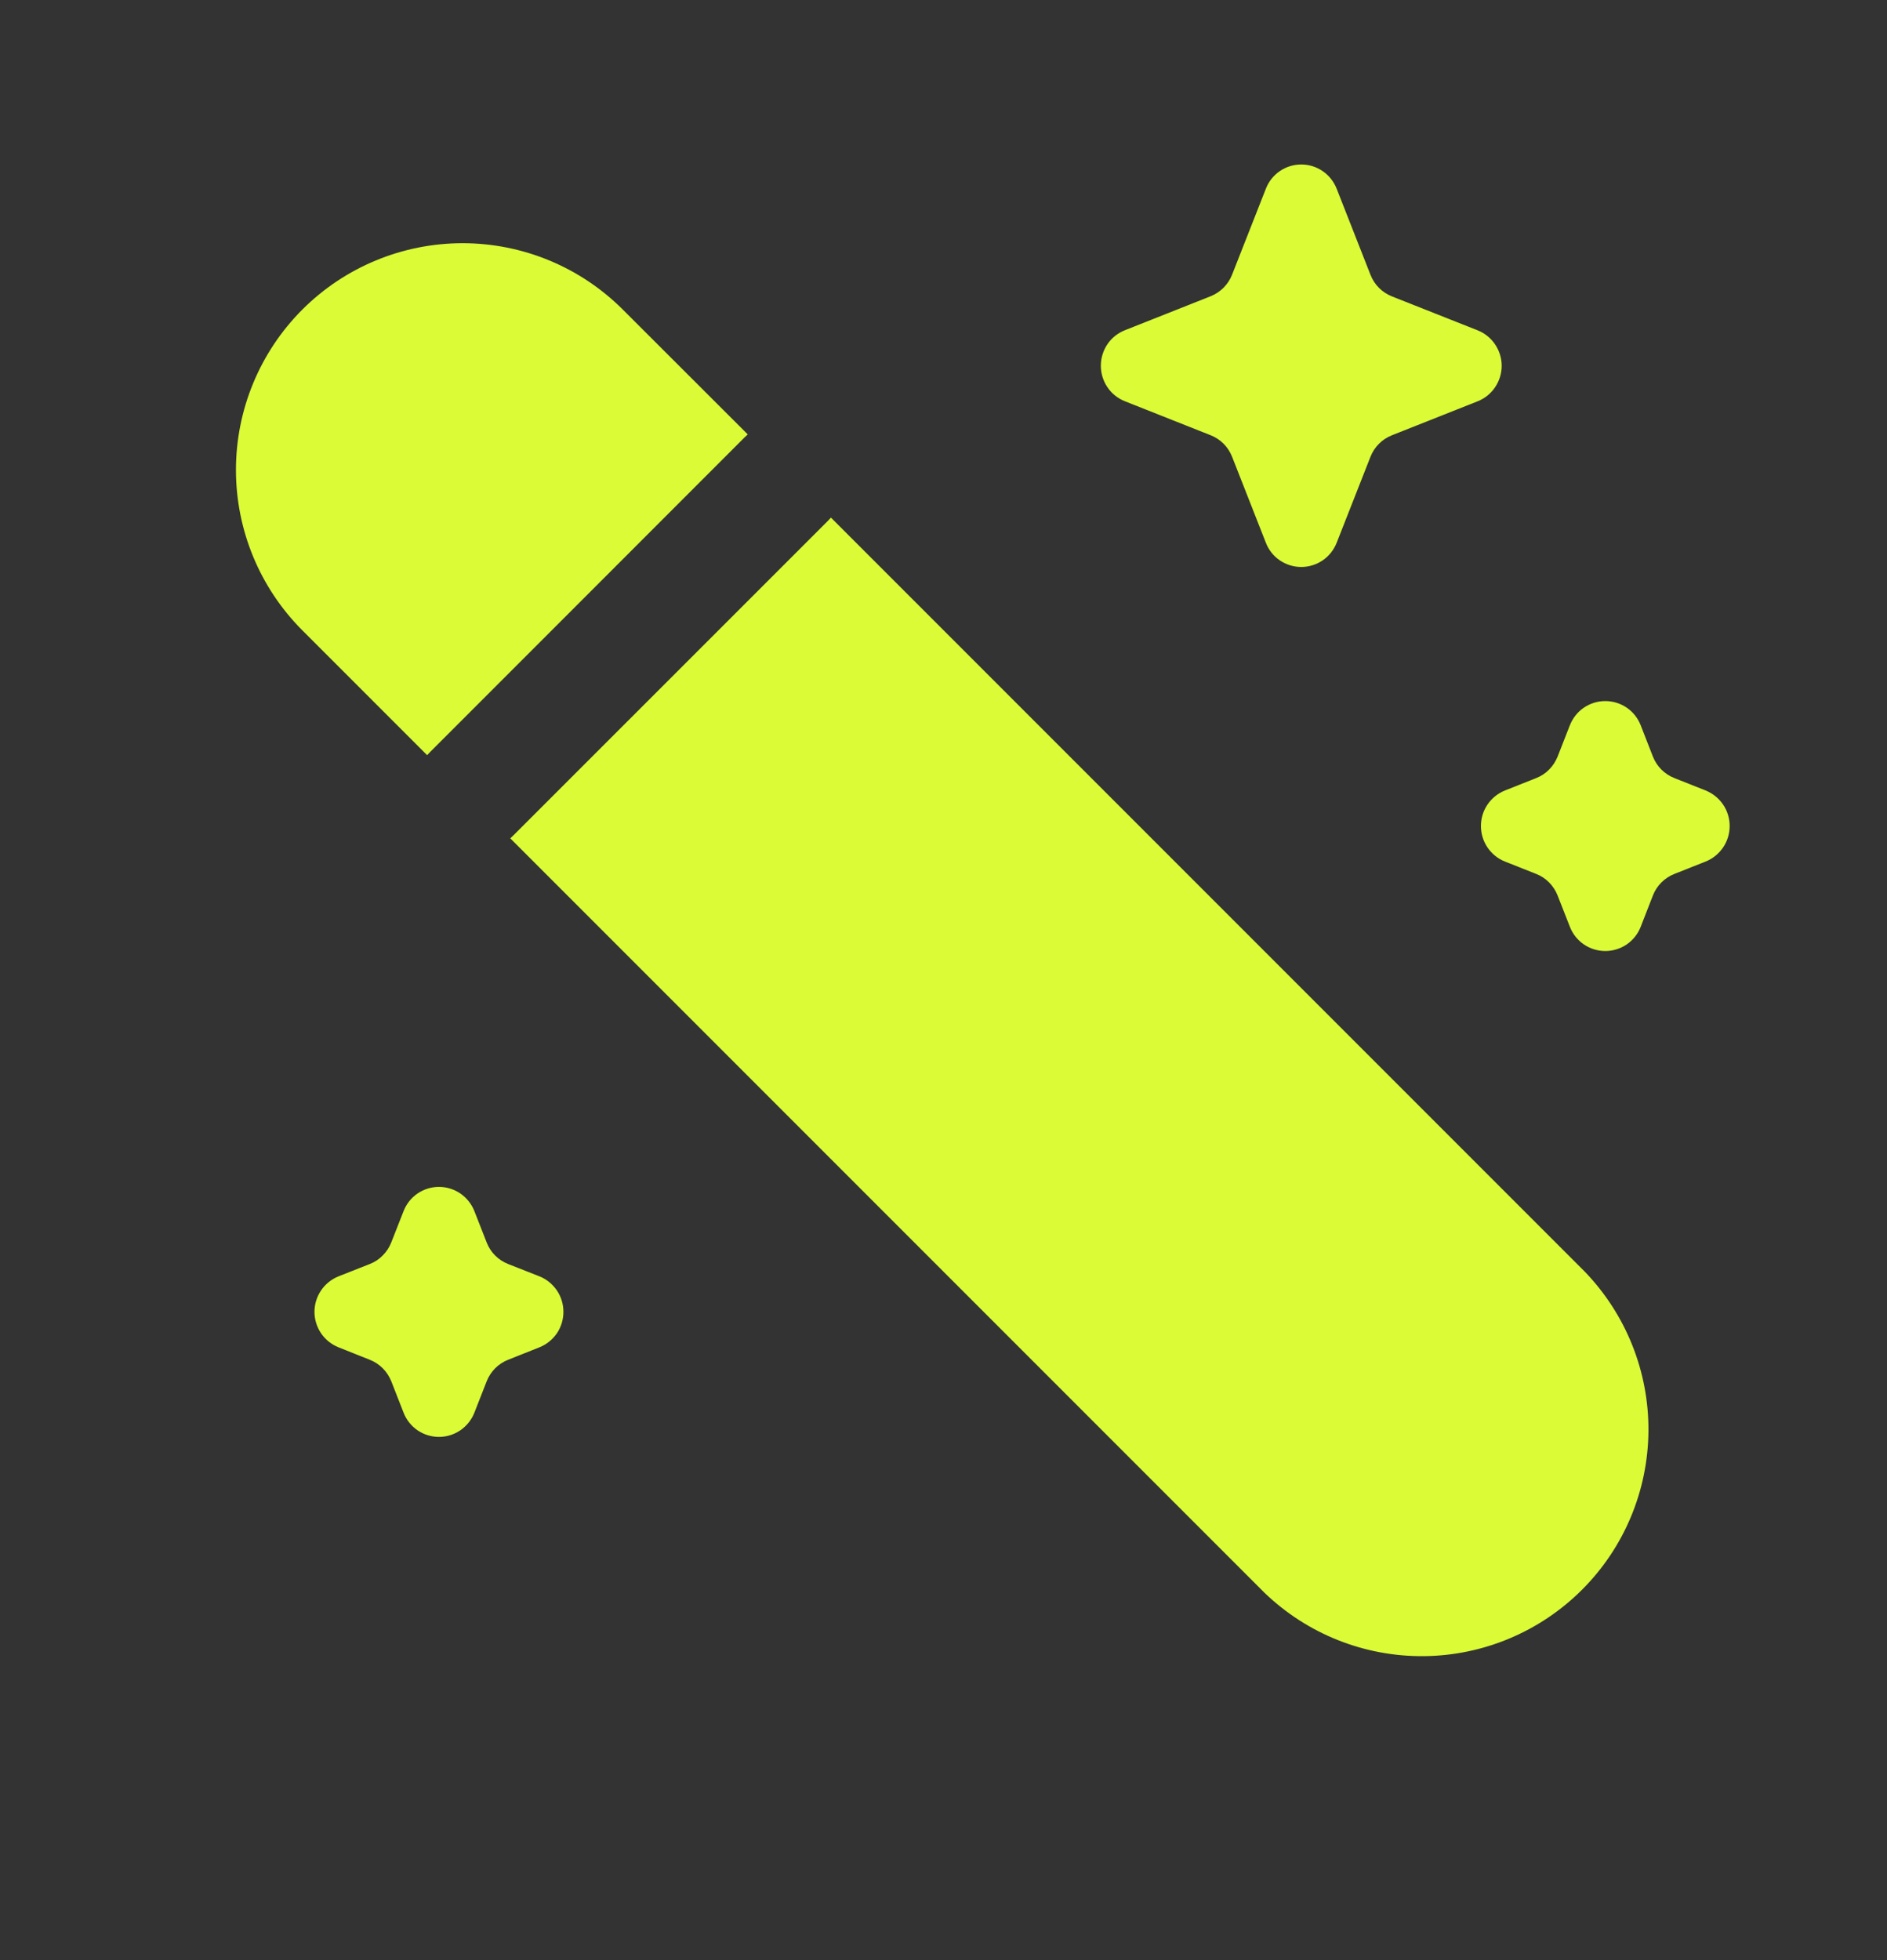 <svg width="26" height="27" viewBox="0 0 26 27" fill="none" xmlns="http://www.w3.org/2000/svg">
<rect x="0" y="0" width="26" height="27" fill="#333333" stroke="none"/>
<path d="M4.165 4.265C3.58 4.851 3.251 5.645 3.251 6.473C3.251 7.302 3.58 8.096 4.165 8.682L5.885 10.402C5.898 10.387 5.912 10.373 5.926 10.359L10.259 6.025C10.273 6.011 10.288 5.997 10.303 5.984L8.582 4.265C7.996 3.679 7.202 3.35 6.374 3.35C5.545 3.35 4.751 3.679 4.165 4.265ZM11.449 7.13C11.435 7.145 11.422 7.16 11.408 7.174L7.074 11.507C7.06 11.521 7.046 11.535 7.031 11.548L17.418 21.935C18.007 22.505 18.796 22.82 19.616 22.813C20.435 22.806 21.219 22.477 21.798 21.898C22.378 21.319 22.706 20.535 22.713 19.715C22.72 18.896 22.405 18.107 21.836 17.517L11.449 7.13ZM17.442 2.599C17.48 2.501 17.547 2.416 17.634 2.357C17.721 2.297 17.824 2.266 17.929 2.266C18.035 2.266 18.137 2.297 18.224 2.357C18.311 2.416 18.378 2.501 18.417 2.599L18.883 3.785C18.909 3.852 18.948 3.913 18.999 3.964C19.049 4.015 19.11 4.055 19.177 4.082L20.359 4.55C20.457 4.589 20.541 4.656 20.6 4.744C20.659 4.831 20.691 4.934 20.691 5.039C20.691 5.144 20.659 5.247 20.6 5.334C20.541 5.422 20.457 5.489 20.359 5.528L19.178 5.996C19.111 6.023 19.05 6.062 19 6.113C18.949 6.164 18.909 6.225 18.883 6.292L18.417 7.477C18.378 7.575 18.311 7.66 18.224 7.719C18.137 7.778 18.035 7.81 17.929 7.81C17.824 7.81 17.721 7.778 17.634 7.719C17.547 7.66 17.48 7.575 17.442 7.477L16.976 6.291C16.949 6.224 16.91 6.163 16.859 6.112C16.808 6.061 16.747 6.021 16.68 5.995L15.499 5.527C15.401 5.488 15.317 5.421 15.258 5.333C15.199 5.246 15.168 5.143 15.168 5.038C15.168 4.933 15.199 4.83 15.258 4.742C15.317 4.655 15.401 4.588 15.499 4.549L16.68 4.081C16.747 4.054 16.808 4.014 16.859 3.963C16.91 3.912 16.95 3.851 16.976 3.784L17.442 2.599ZM21.631 9.99C21.669 9.892 21.736 9.808 21.823 9.748C21.91 9.689 22.013 9.657 22.118 9.657C22.224 9.657 22.327 9.689 22.414 9.748C22.501 9.808 22.568 9.892 22.606 9.99L22.775 10.423C22.829 10.558 22.935 10.665 23.071 10.718L23.502 10.889C23.599 10.929 23.683 10.996 23.742 11.083C23.801 11.17 23.832 11.273 23.832 11.378C23.832 11.483 23.801 11.586 23.742 11.673C23.683 11.76 23.599 11.828 23.502 11.867L23.071 12.038C23.004 12.064 22.943 12.104 22.892 12.155C22.841 12.206 22.801 12.267 22.775 12.334L22.606 12.767C22.568 12.865 22.501 12.949 22.414 13.009C22.327 13.068 22.224 13.1 22.118 13.1C22.013 13.1 21.91 13.068 21.823 13.009C21.736 12.949 21.669 12.865 21.631 12.767L21.461 12.334C21.434 12.267 21.395 12.206 21.344 12.155C21.294 12.104 21.233 12.064 21.166 12.038L20.735 11.867C20.637 11.828 20.554 11.76 20.495 11.673C20.436 11.586 20.405 11.483 20.405 11.378C20.405 11.273 20.436 11.17 20.495 11.083C20.554 10.996 20.637 10.929 20.735 10.889L21.166 10.718C21.233 10.692 21.294 10.652 21.344 10.601C21.395 10.55 21.434 10.489 21.461 10.423L21.631 9.989V9.99ZM5.561 16.682C5.599 16.584 5.666 16.5 5.753 16.44C5.84 16.381 5.943 16.349 6.048 16.349C6.154 16.349 6.256 16.381 6.343 16.44C6.43 16.5 6.497 16.584 6.536 16.682L6.706 17.116C6.732 17.182 6.771 17.243 6.822 17.294C6.873 17.345 6.934 17.385 7 17.411L7.432 17.581C7.53 17.62 7.613 17.688 7.673 17.775C7.732 17.862 7.763 17.965 7.763 18.07C7.763 18.176 7.732 18.279 7.673 18.366C7.613 18.453 7.53 18.52 7.432 18.559L7 18.731C6.934 18.757 6.873 18.797 6.822 18.848C6.772 18.899 6.732 18.96 6.706 19.026L6.536 19.46C6.497 19.558 6.43 19.642 6.343 19.702C6.256 19.761 6.154 19.793 6.048 19.793C5.943 19.793 5.84 19.761 5.753 19.702C5.666 19.642 5.599 19.558 5.561 19.46L5.391 19.026C5.364 18.96 5.325 18.899 5.274 18.848C5.223 18.797 5.163 18.757 5.096 18.731L4.665 18.559C4.567 18.52 4.483 18.453 4.424 18.366C4.365 18.279 4.333 18.176 4.333 18.07C4.333 17.965 4.365 17.862 4.424 17.775C4.483 17.688 4.567 17.62 4.665 17.581L5.096 17.411C5.163 17.385 5.224 17.345 5.274 17.293C5.325 17.242 5.365 17.181 5.391 17.114L5.561 16.682Z" fill="#DBFB36"/>
</svg>
